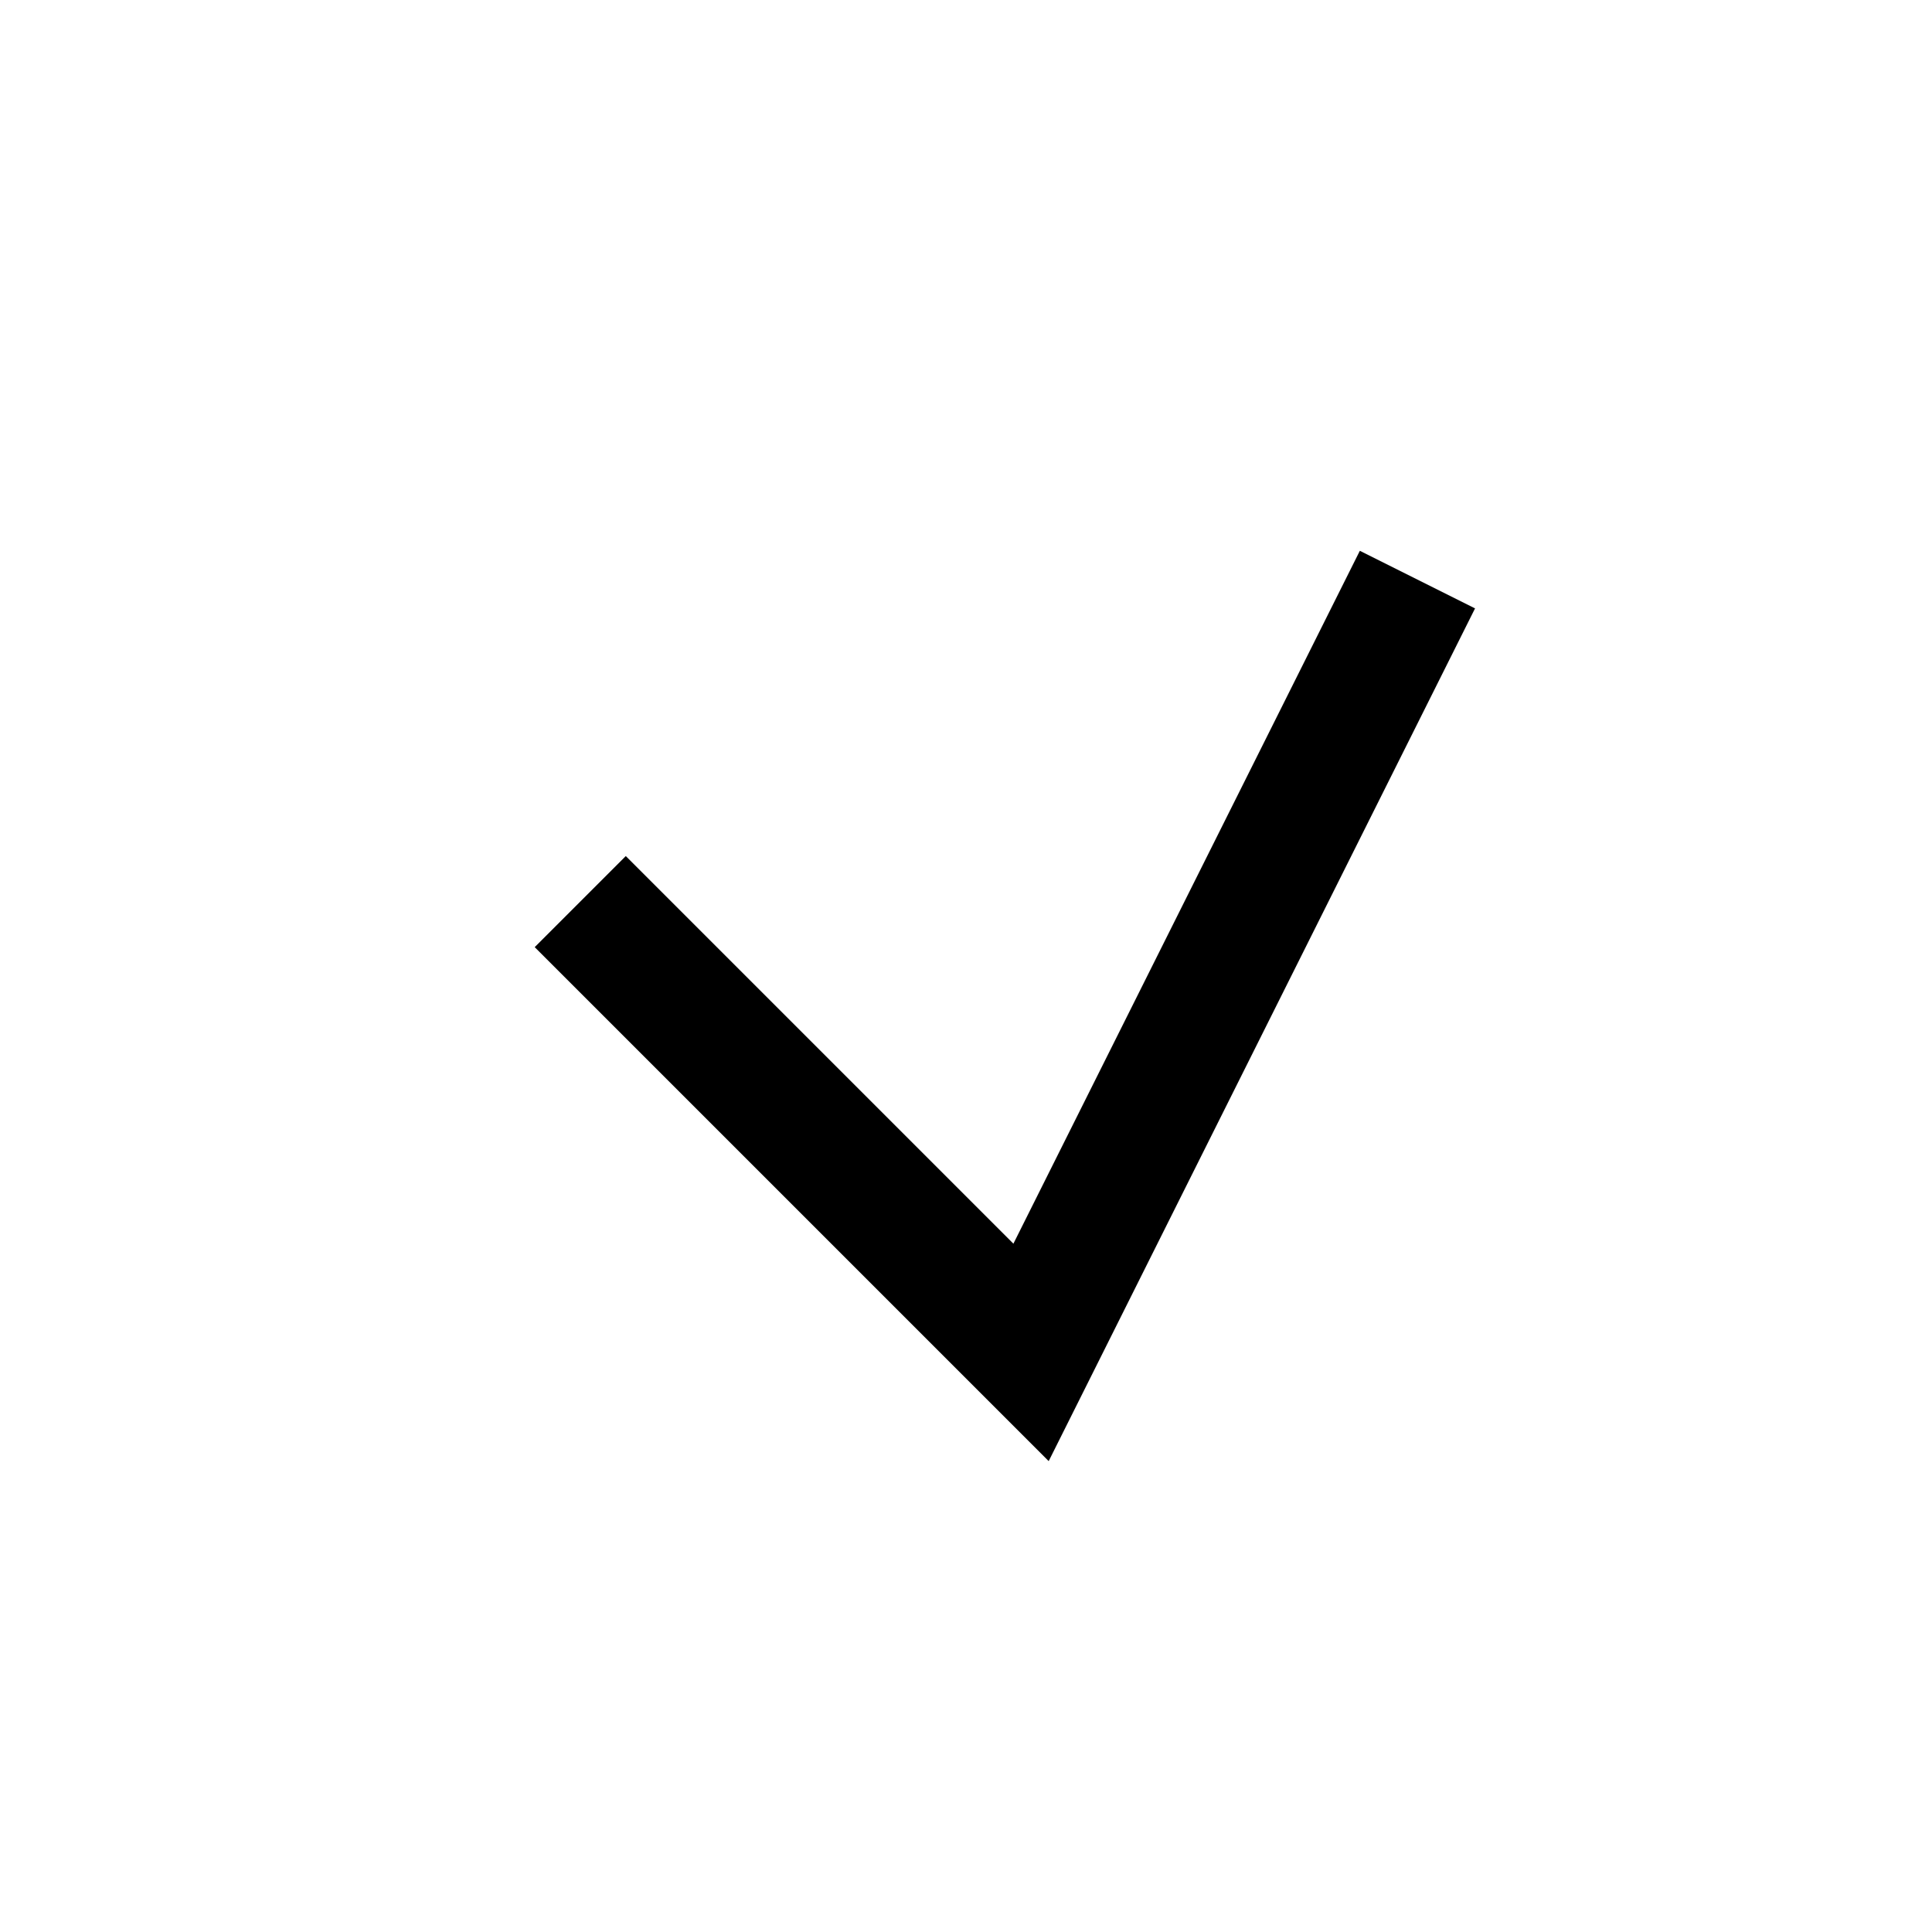 <svg width="15" height="15" viewBox="0 0 15 15" fill="none" xmlns="http://www.w3.org/2000/svg">
<g id="Group 212">
<!-- <rect id="Rectangle 50" x="1.00488" y="0.5" width="14" height="14" stroke="black"/> -->
<path id="Vector 1" d="M4.505 7L8.005 10.5L11.005 4.5" stroke="black"/>
</g>
</svg>
